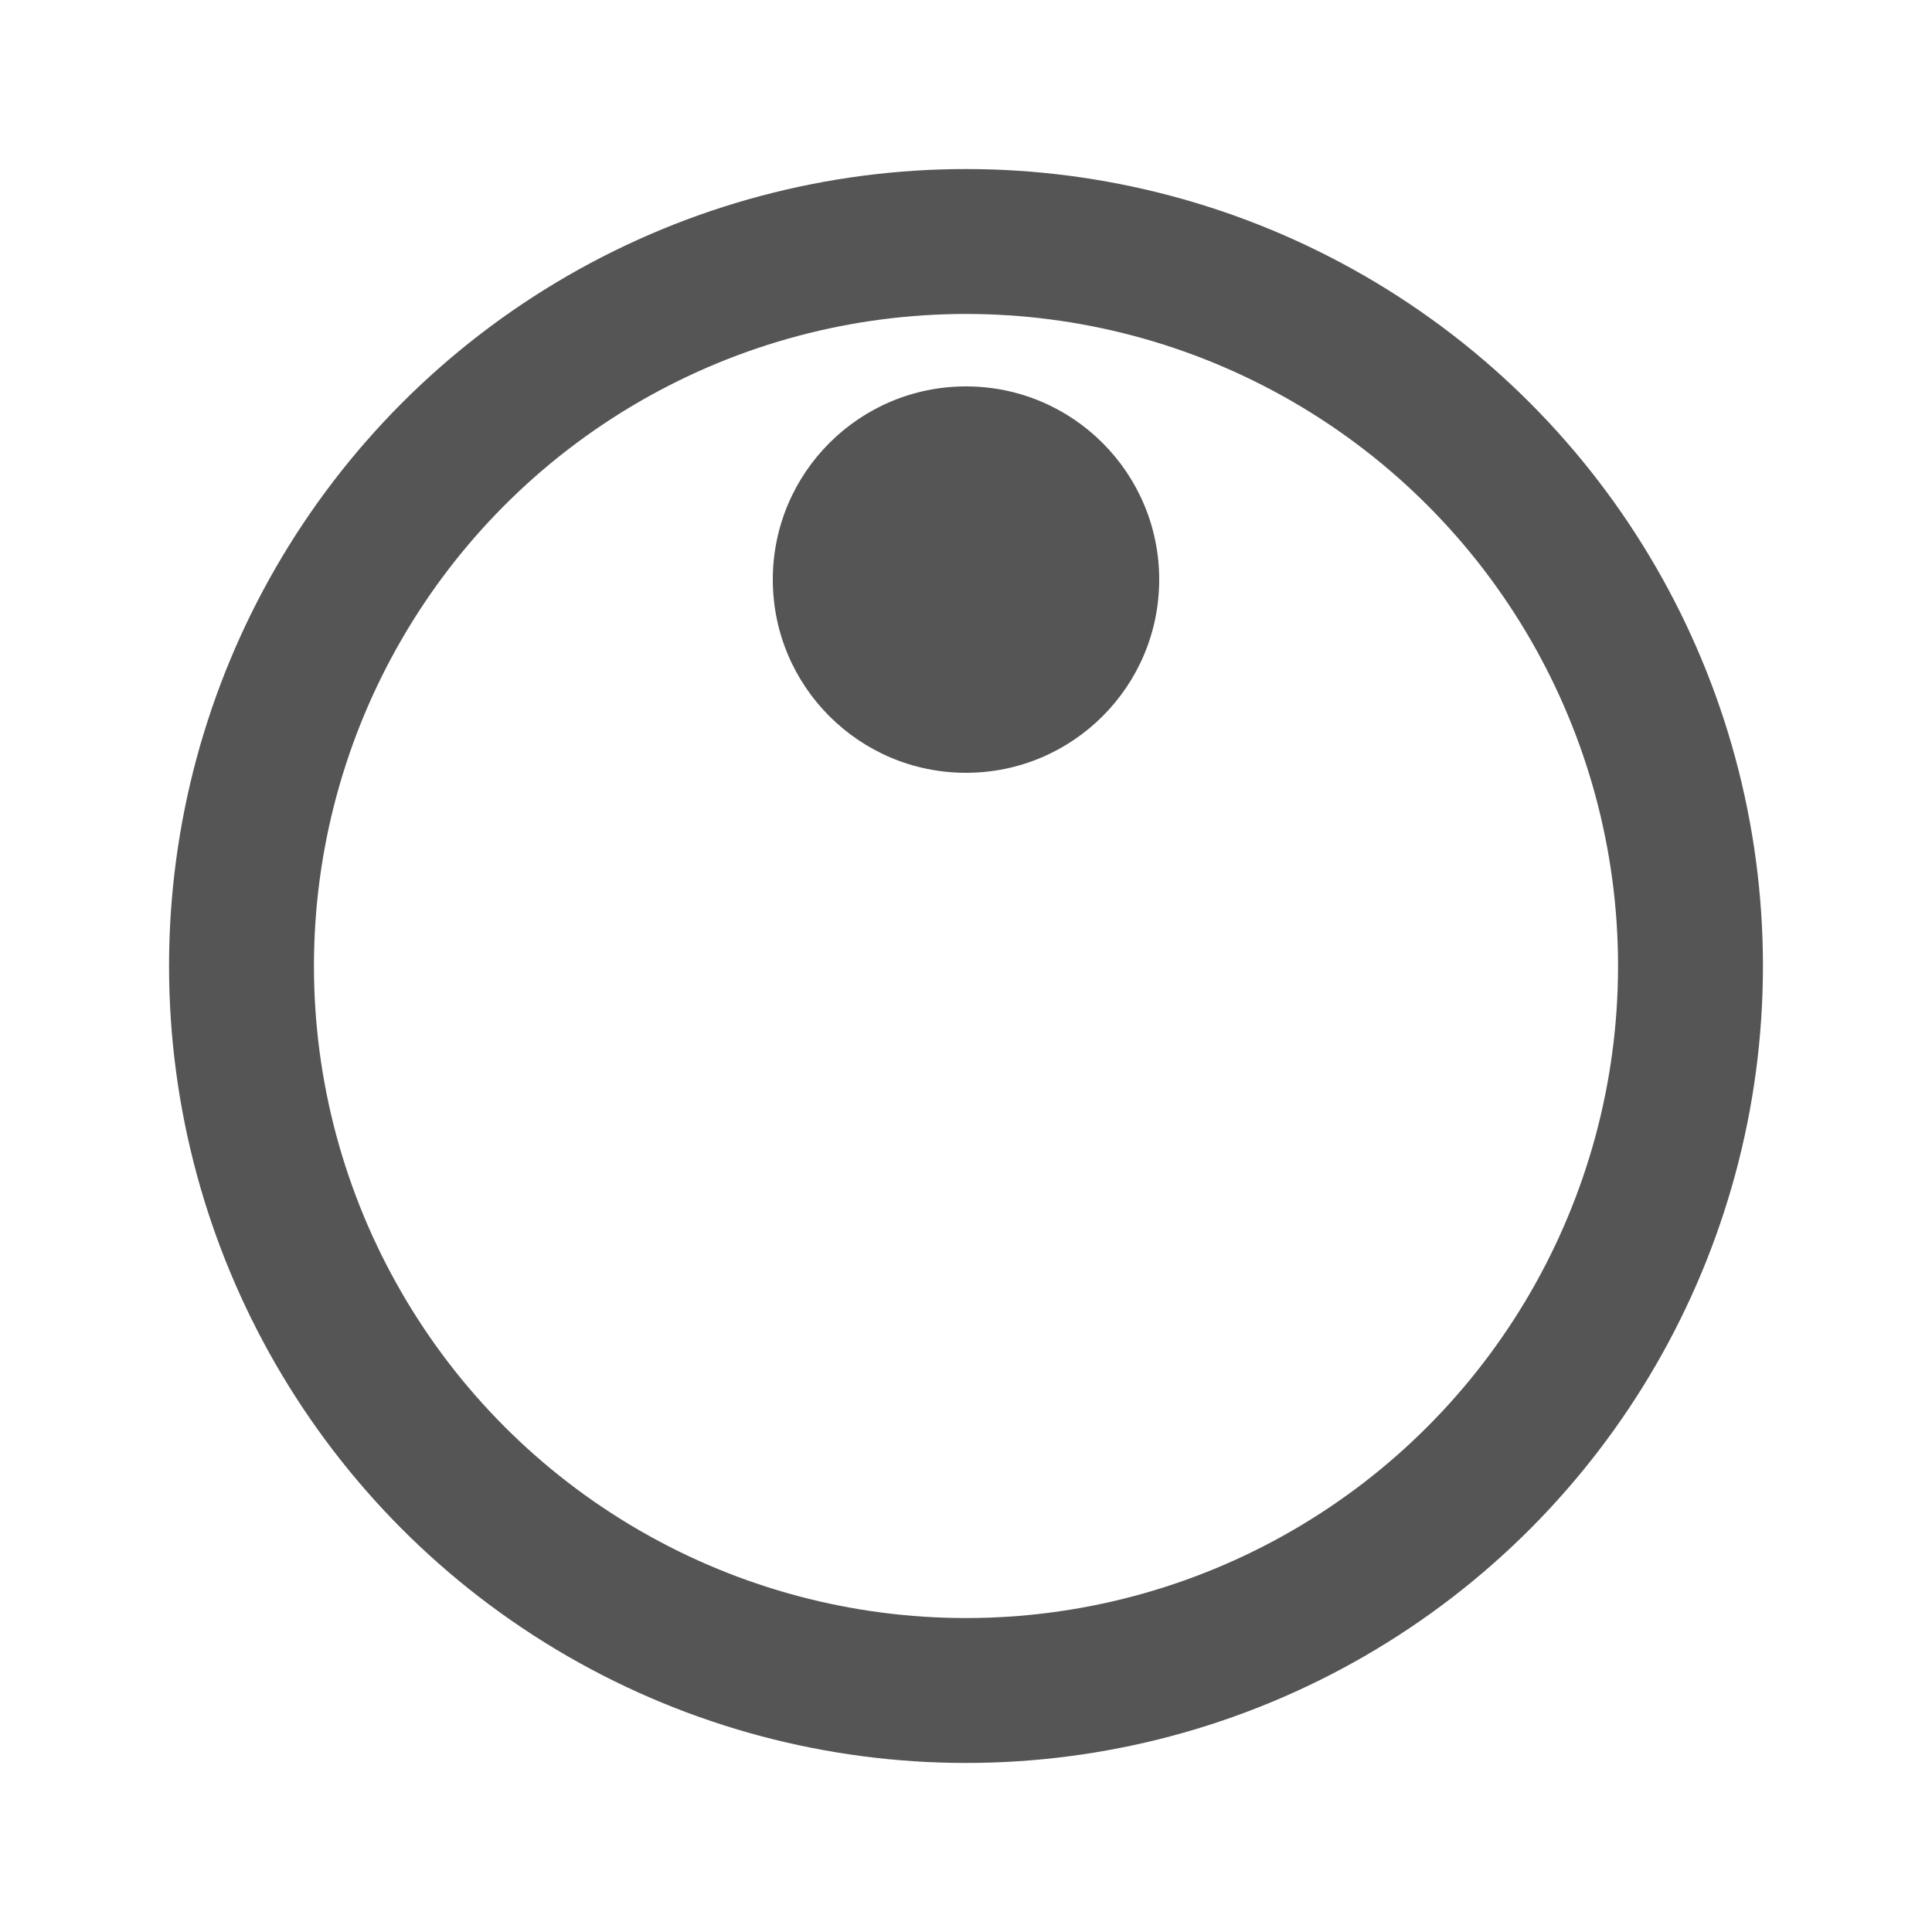 <?xml version="1.0"?>
<!DOCTYPE svg PUBLIC "-//W3C//DTD SVG 1.1//EN"
 "http://www.w3.org/Graphics/SVG/1.1/DTD/svg11.dtd">
<svg width="80" height="80" version="1.1"
 xmlns="http://www.w3.org/2000/svg">
  <circle stroke="#555555" stroke-width="6" fill="none"
   cx="40" cy="40" r="30"/>
  <circle fill="#555555" stroke="none"
   cx="40" cy="24" r="8"/>
</svg>
